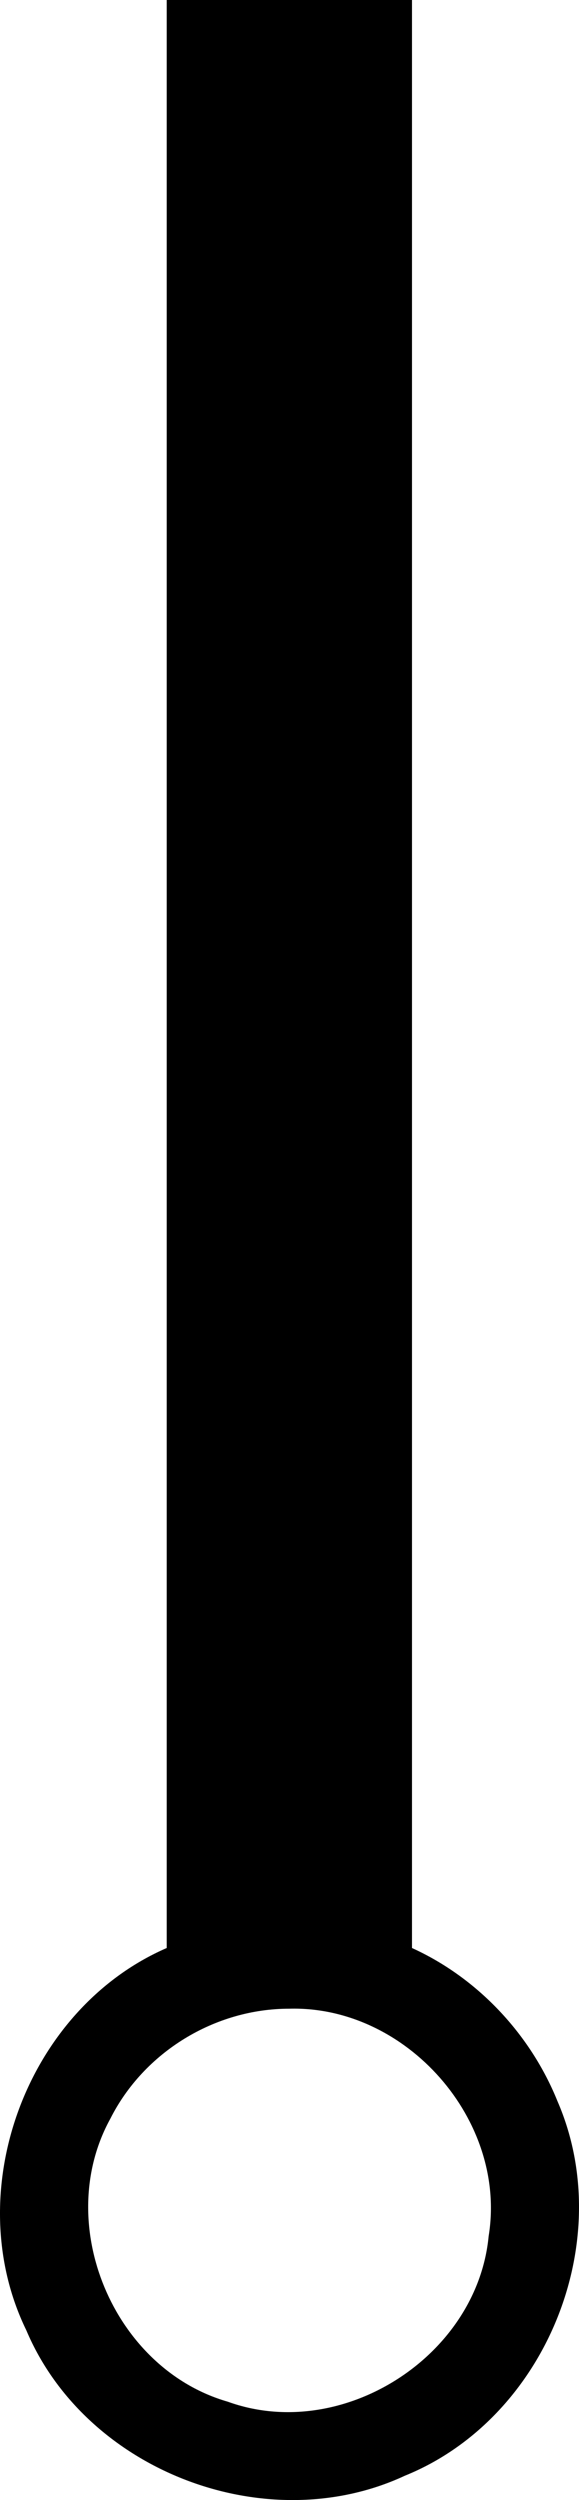 <?xml version="1.0" encoding="UTF-8" standalone="no"?>
<svg
   xmlns:dc="http://purl.org/dc/elements/1.1/"
   xmlns:cc="http://creativecommons.org/ns#"
   xmlns:rdf="http://www.w3.org/1999/02/22-rdf-syntax-ns#"
   xmlns:svg="http://www.w3.org/2000/svg"
   xmlns="http://www.w3.org/2000/svg"
   xmlns:sodipodi="http://sodipodi.sourceforge.net/DTD/sodipodi-0.dtd"
   xmlns:inkscape="http://www.inkscape.org/namespaces/inkscape"
   viewBox="0 0 81.222 350.205"
   version="1.1"
   xml:space="preserve"
   id="svg7081"
   inkscape:version="0.48.3.1 r9886"
   width="100%"
   height="100%"
   sodipodi:docname="alkis3589.svg"
   style="fill-rule:evenodd;stroke-linecap:round;stroke-linejoin:round"><sodipodi:namedview
   pagecolor="#ffffff"
   bordercolor="#666666"
   borderopacity="1"
   objecttolerance="10"
   gridtolerance="10"
   guidetolerance="10"
   inkscape:pageopacity="0"
   inkscape:pageshadow="2"
   inkscape:window-width="1855"
   inkscape:window-height="1025"
   id="namedview7260"
   showgrid="false"
   inkscape:zoom="1.5733333"
   inkscape:cx="-80.928785"
   inkscape:cy="175.36122"
   inkscape:window-x="0"
   inkscape:window-y="33"
   inkscape:window-maximized="1"
   inkscape:current-layer="svg7081" />
<defs
   id="defs7083">
<clipPath
   id="clipId0">
<path
   d="M 0,600 800,600 800,0 0,0 z"
   id="path7086"
   inkscape:connector-curvature="0" />
</clipPath>





















































































</defs>
<g
   clip-path="url(#clipId0)"
   id="g7088"
   style="fill:none;stroke:#000000;stroke-width:0.1"
   transform="translate(-358.895,-125.156)" />


<path
   style="fill:#000000;fill-rule:nonzero;stroke:none"
   d="m 23.386,0 c 0,90.958 0,181.917 0,272.875 -19.753,8.583 -29.127,34.228 -19.689,53.56 8.355,19.74 33.684,29.395 53.095,20.362 19.76,-7.991 29.893,-32.893 21.422,-52.437 -3.781,-9.38 -11.198,-17.297 -20.421,-21.486 0,-90.958 0,-181.917 0,-272.875 -11.469,0 -22.938,0 -34.406,0 z m 17.219,281.375 c 16.406,-0.431 30.588,15.634 27.942,31.864 -1.617,16.907 -20.627,28.965 -36.605,23.184 -16.092,-4.631 -24.552,-24.967 -16.462,-39.641 4.708,-9.34 14.67,-15.421 25.125,-15.406 z"
   id="path7258"
   inkscape:connector-curvature="0" />
</svg>